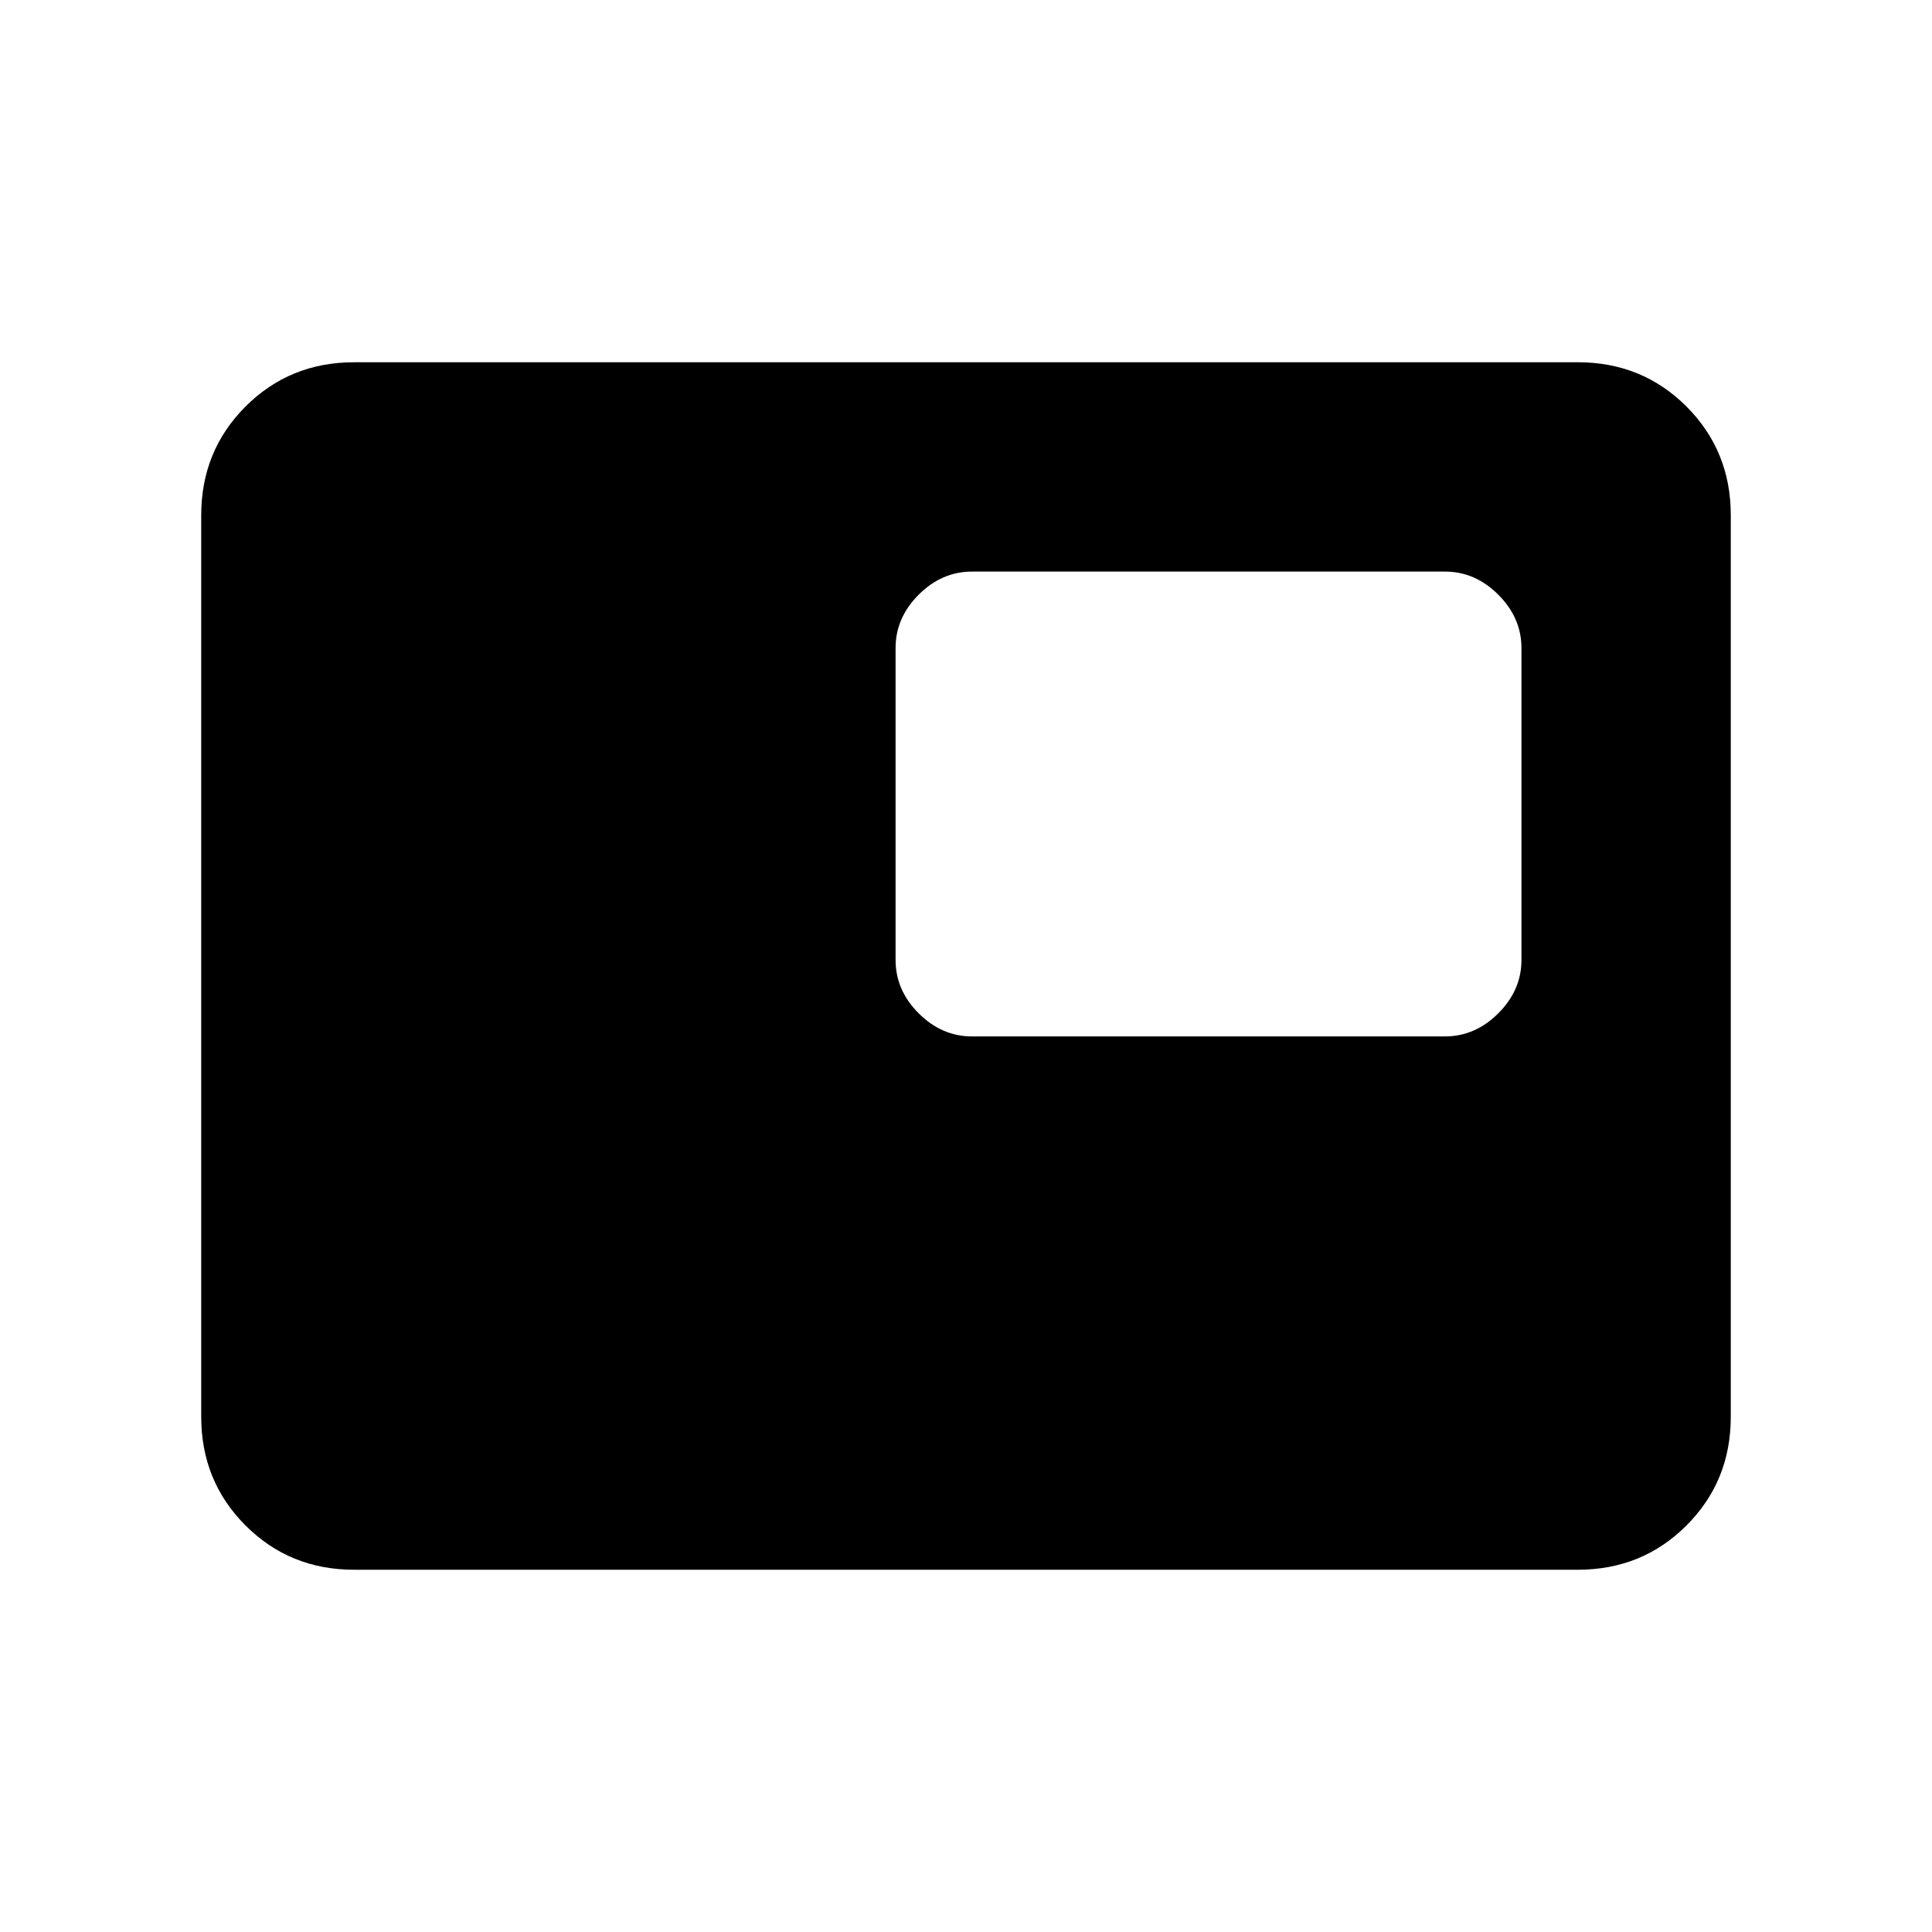 <svg xmlns="http://www.w3.org/2000/svg" height="20" width="20"><path d="M10.062 10.729H14.958Q15.271 10.729 15.51 10.49Q15.75 10.25 15.75 9.938V6.708Q15.75 6.396 15.51 6.156Q15.271 5.917 14.958 5.917H10.062Q9.75 5.917 9.51 6.156Q9.271 6.396 9.271 6.708V9.938Q9.271 10.25 9.51 10.49Q9.75 10.729 10.062 10.729ZM3.667 16.25Q3 16.25 2.542 15.792Q2.083 15.333 2.083 14.667V5.333Q2.083 4.667 2.542 4.208Q3 3.75 3.667 3.75H16.333Q17 3.75 17.458 4.208Q17.917 4.667 17.917 5.333V14.667Q17.917 15.333 17.458 15.792Q17 16.25 16.333 16.25ZM12.521 8.312Z"/></svg>
